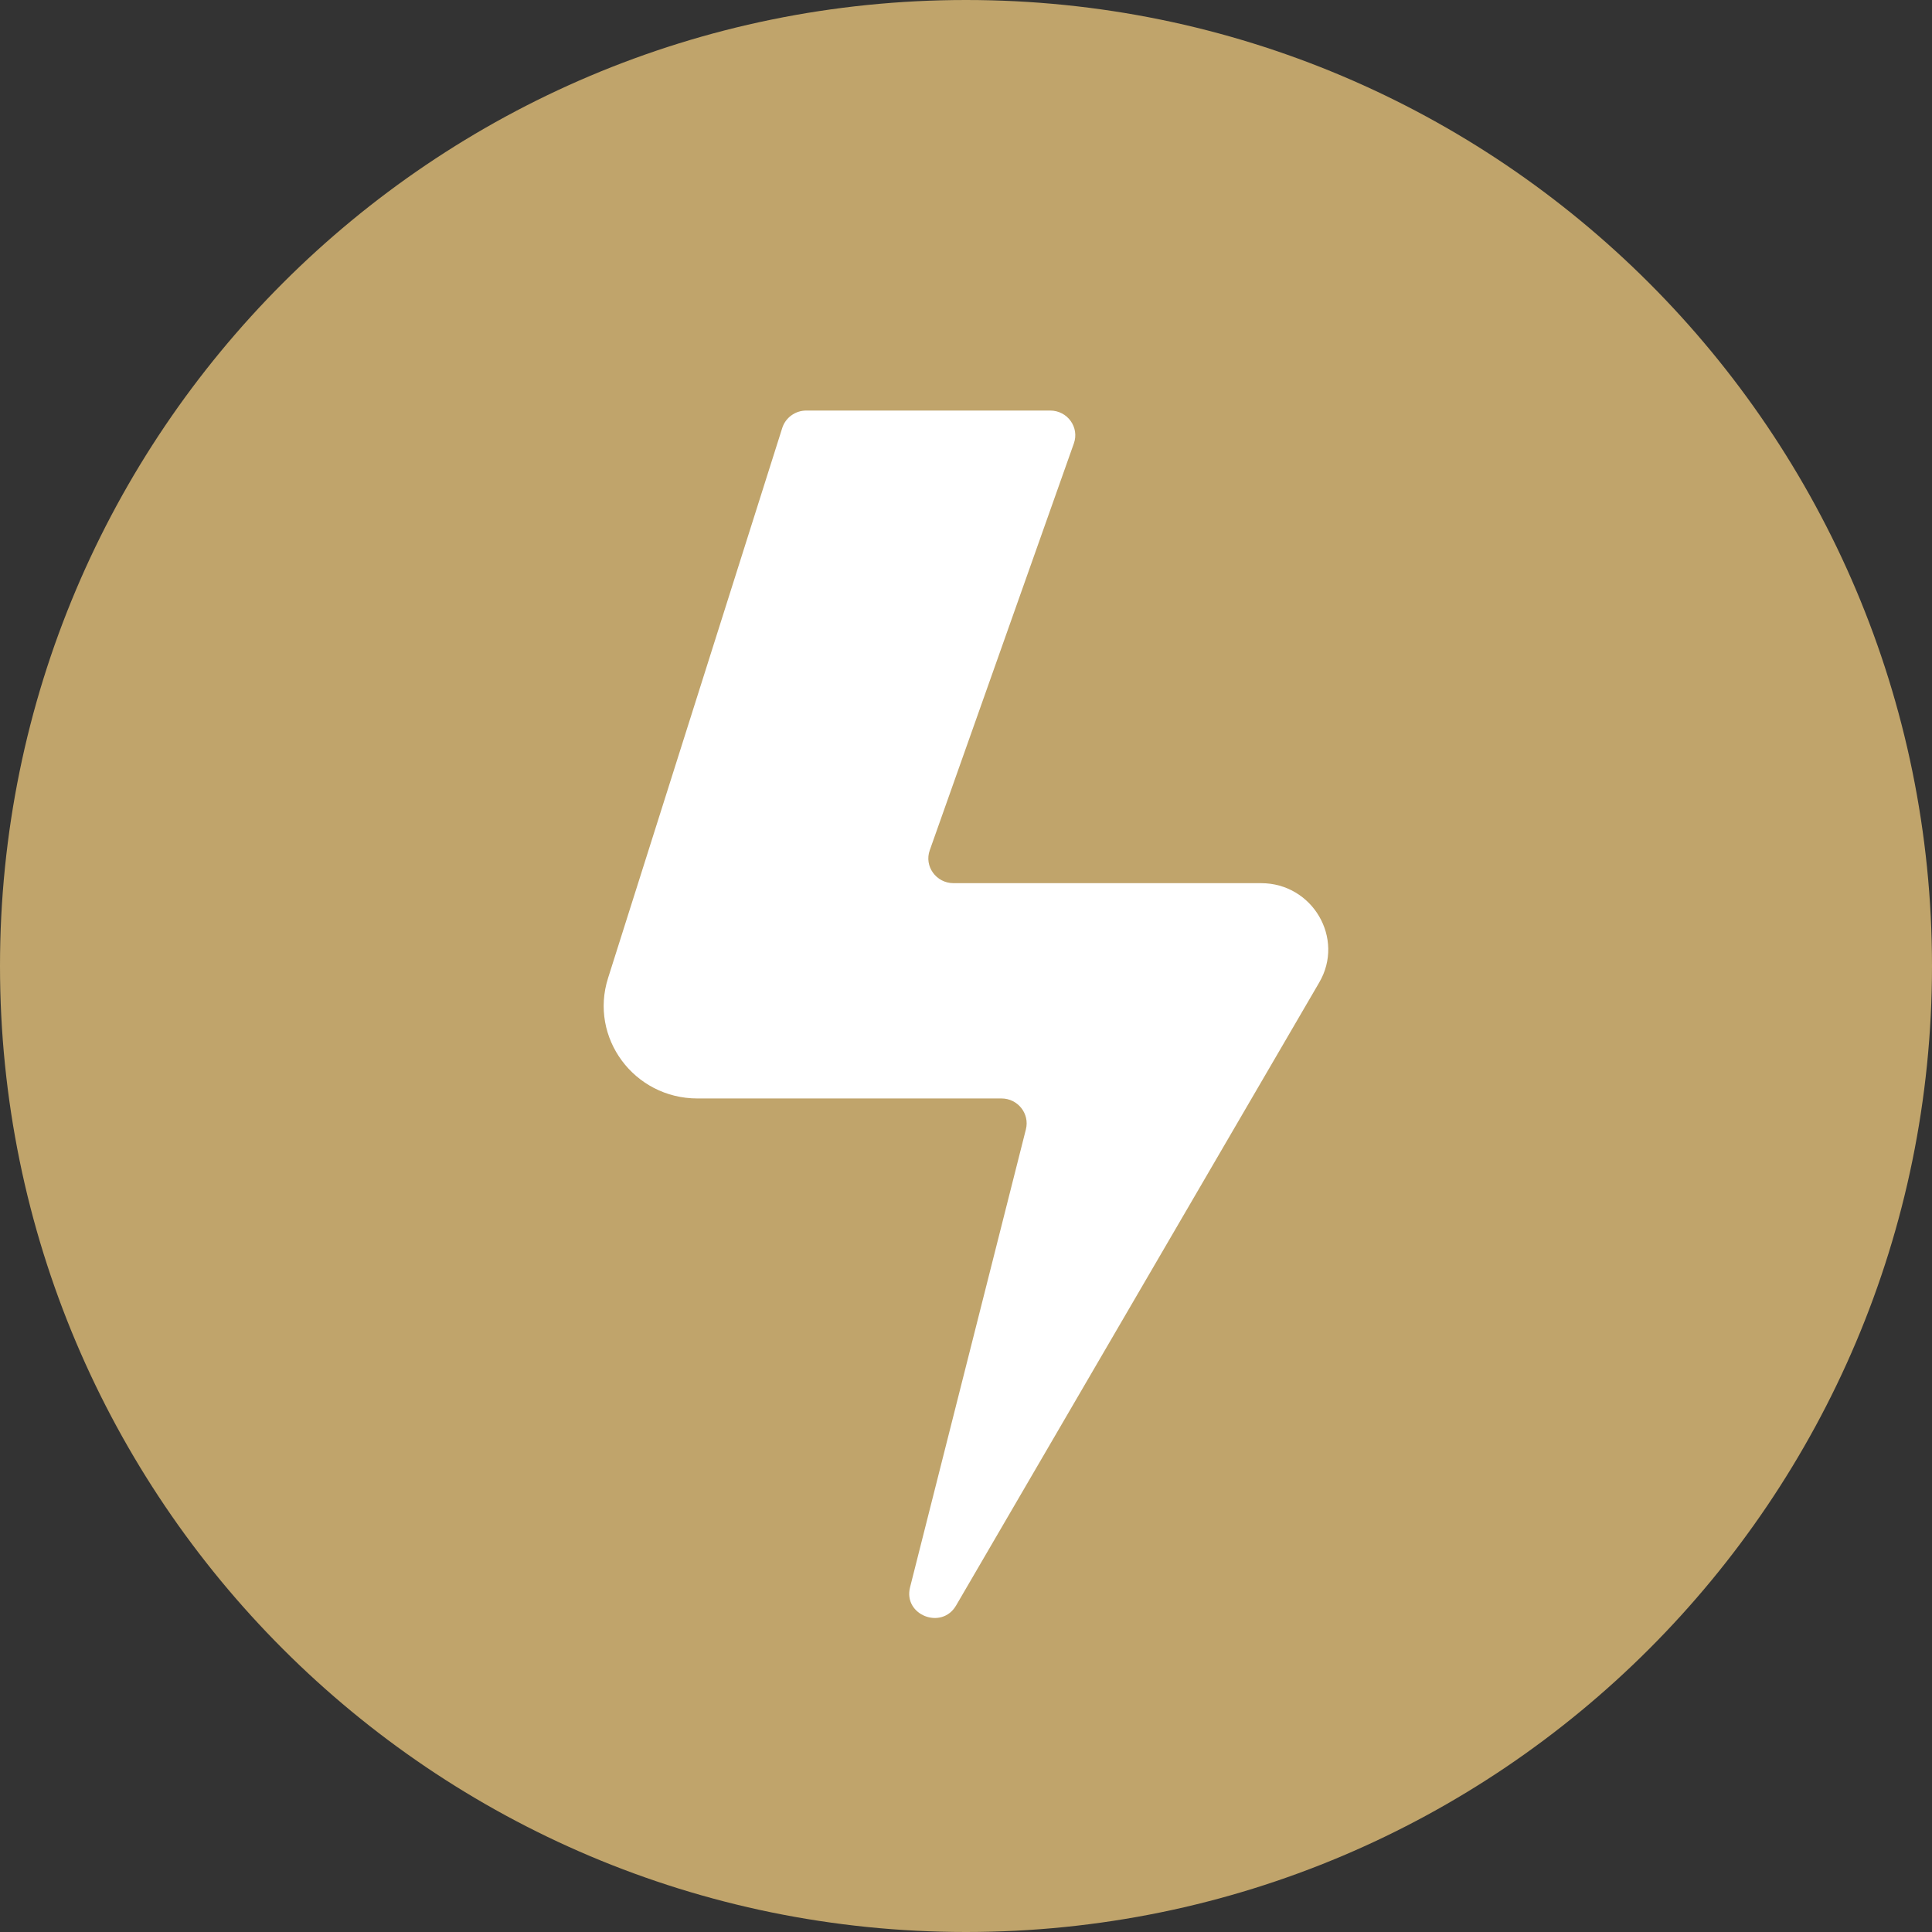 <svg width="16" height="16" viewBox="0 0 16 16" fill="none" xmlns="http://www.w3.org/2000/svg">
<rect x="0" y="0" width="16" height="16" fill="#333333" stroke="none"/>
<path fill-rule="evenodd" clip-rule="evenodd" d="M8 16C12.418 16 16 12.418 16 8C16 3.582 12.418 0 8 0C3.582 0 0 3.582 0 8C0 12.418 3.582 16 8 16Z" fill="#C0A46B"/>
<g clip-path="url(#clip0)">
<path d="M6.677 3.4H8.697C8.841 3.4 8.941 3.54 8.893 3.673L7.7 7.041C7.652 7.174 7.753 7.314 7.897 7.314H10.444C10.87 7.314 11.139 7.772 10.925 8.137L7.918 13.296C7.798 13.502 7.477 13.374 7.537 13.144L8.496 9.353C8.529 9.223 8.429 9.097 8.294 9.097H5.776C5.251 9.097 4.878 8.594 5.036 8.099L6.478 3.545C6.505 3.459 6.586 3.4 6.677 3.4Z" fill="white"/>
</g>
<defs>
<clipPath id="clip0">
<rect width="6" height="10" fill="white" transform="translate(5 3.4)"/>
</clipPath>
</defs>
</svg>
